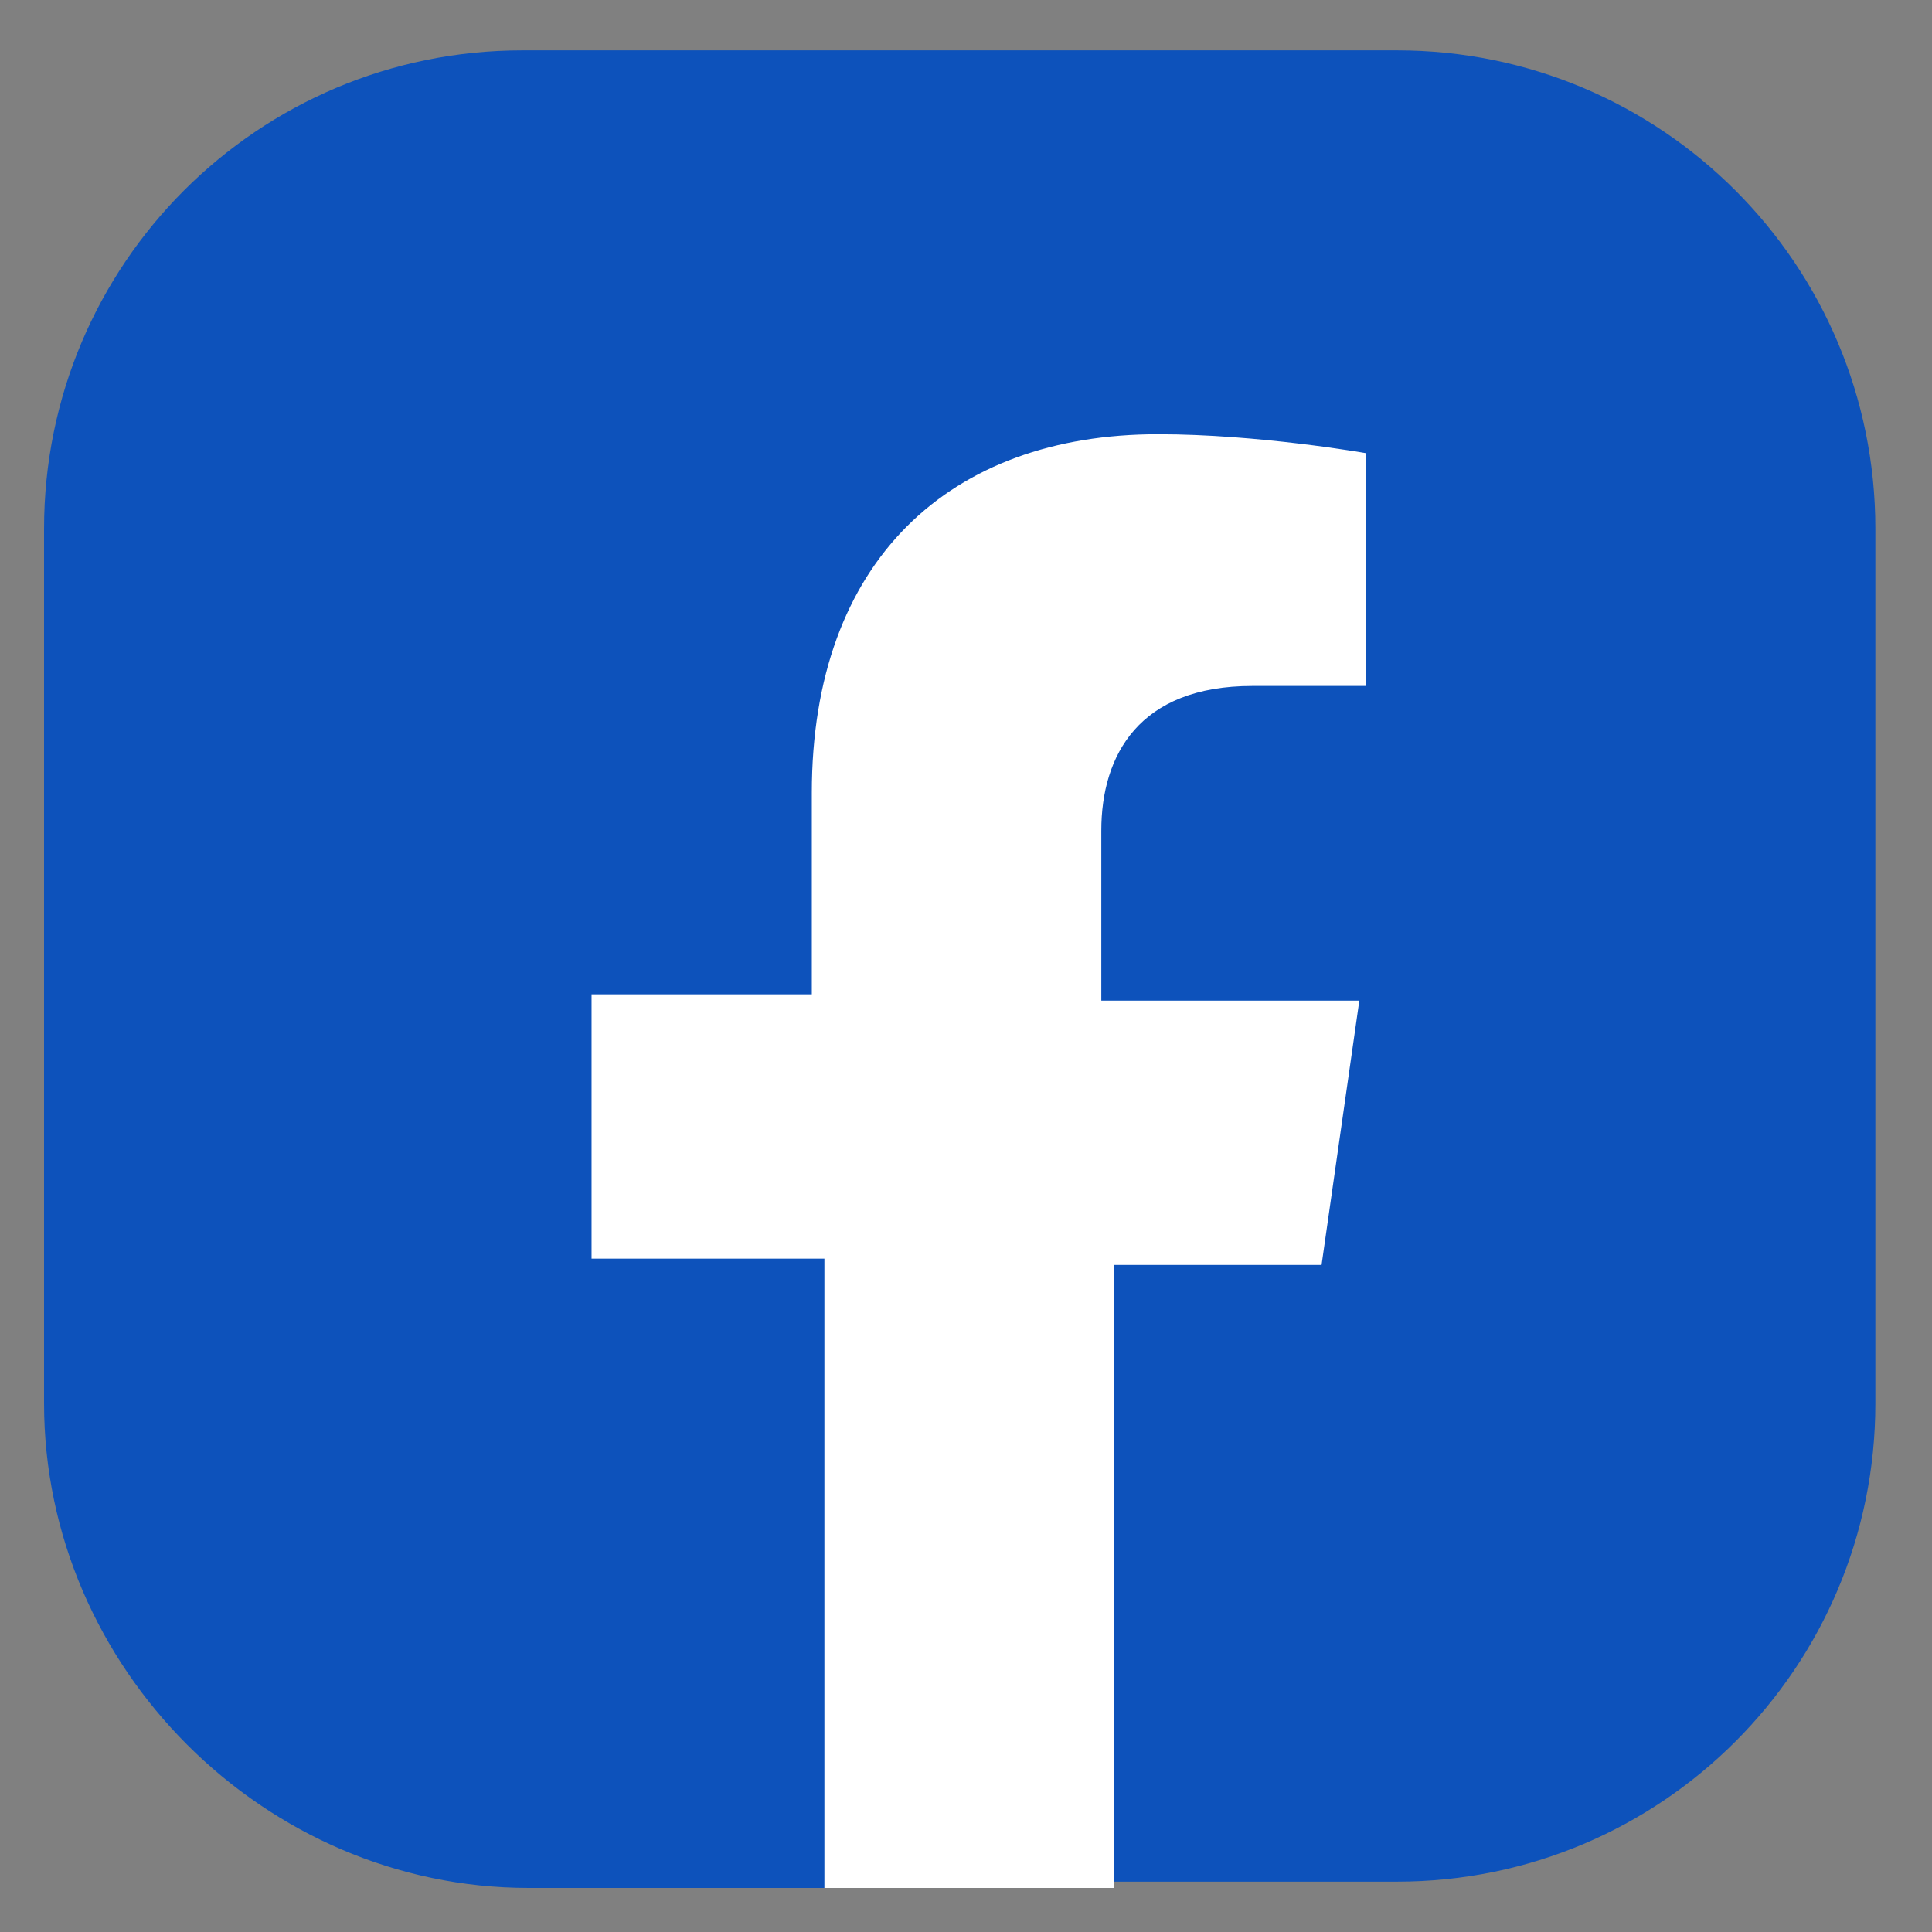 <?xml version="1.0" encoding="utf-8"?>
<!-- Generator: Adobe Illustrator 26.5.0, SVG Export Plug-In . SVG Version: 6.00 Build 0)  -->
<svg version="1.1" id="Layer_1" xmlns="http://www.w3.org/2000/svg" xmlns:xlink="http://www.w3.org/1999/xlink" x="0px" y="0px"
	 viewBox="0 0 30.7 30.7" style="enable-background:new 0 0 30.7 30.7;" xml:space="preserve">
<rect x="0" y="0" width="30.7" height="30.7" fill="#808080" stroke="none"/>
<style type="text/css">
	.st0{fill:#0D52BB;}
	.st1{fill:#FFFFFF;}
</style>
<g>
	<path class="st0" d="M0.7,22.3V8.4c0-4.2,3.4-7.6,7.6-7.6h13.9c4.2,0,7.6,3.4,7.6,7.6v13.9c0,4.2-3.4,7.6-7.6,7.6h-4.7L15,29.3
		L13.1,30H8.4C4.2,30,0.7,26.5,0.7,22.3z"/>
	<g>
		<path class="st1" d="M21,20.1l0.6-4.2h-4.1v-2.7c0-1.2,0.6-2.3,2.4-2.3h1.8V7.2c0,0-1.7-0.3-3.3-0.3c-3.3,0-5.5,2-5.5,5.7v3.2H9.4
			V20h3.7v10h4.6v-9.9H21z"/>
	</g>
</g>
</svg>
